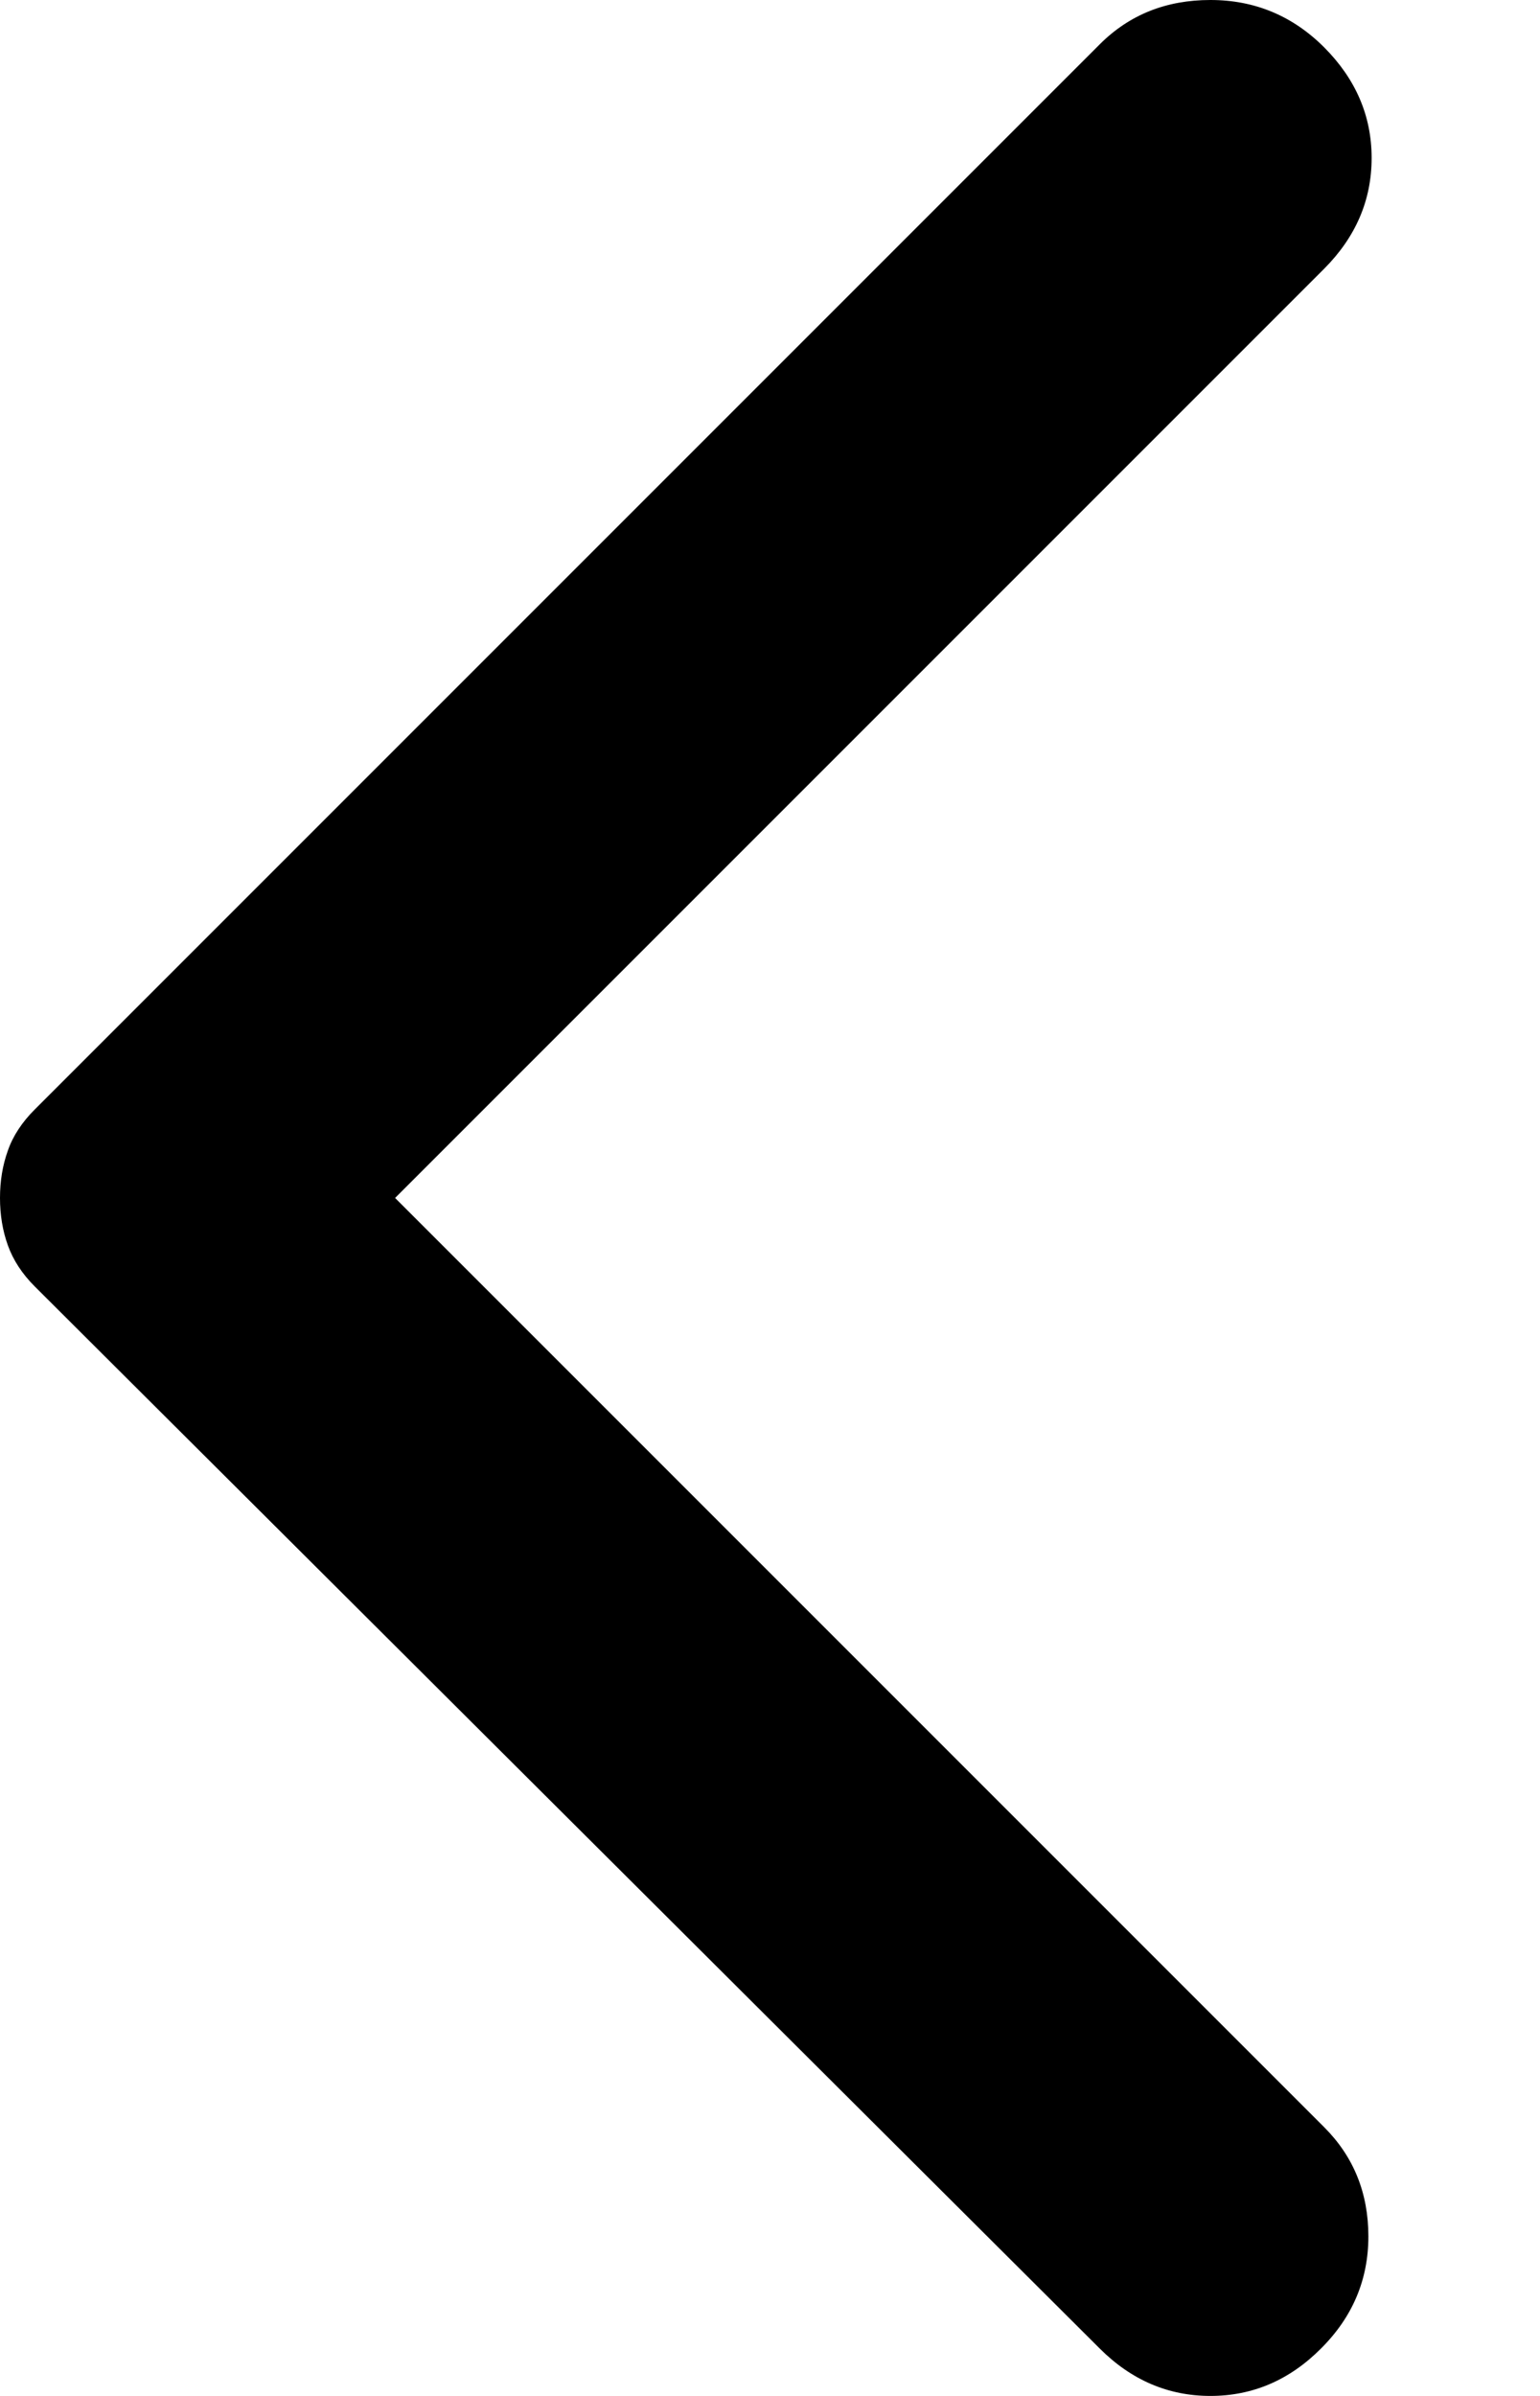 <svg width="9" height="14" viewBox="0 0 9 14" fill="none" xmlns="http://www.w3.org/2000/svg">
<path d="M6.427 13.723L0.203 7.517C0.129 7.443 0.077 7.363 0.046 7.277C0.015 7.191 -0 7.098 1.15436e-05 7C1.15436e-05 6.901 0.015 6.809 0.046 6.723C0.076 6.637 0.129 6.557 0.203 6.483L6.427 0.259C6.6 0.086 6.815 0 7.074 0C7.332 0 7.554 0.092 7.739 0.277C7.923 0.462 8.016 0.677 8.016 0.923C8.016 1.17 7.923 1.385 7.739 1.57L2.309 7L7.739 12.43C7.911 12.602 7.997 12.815 7.997 13.068C7.997 13.32 7.905 13.539 7.72 13.723C7.536 13.908 7.32 14 7.074 14C6.828 14 6.612 13.908 6.427 13.723Z" fill="black"/>
</svg>
